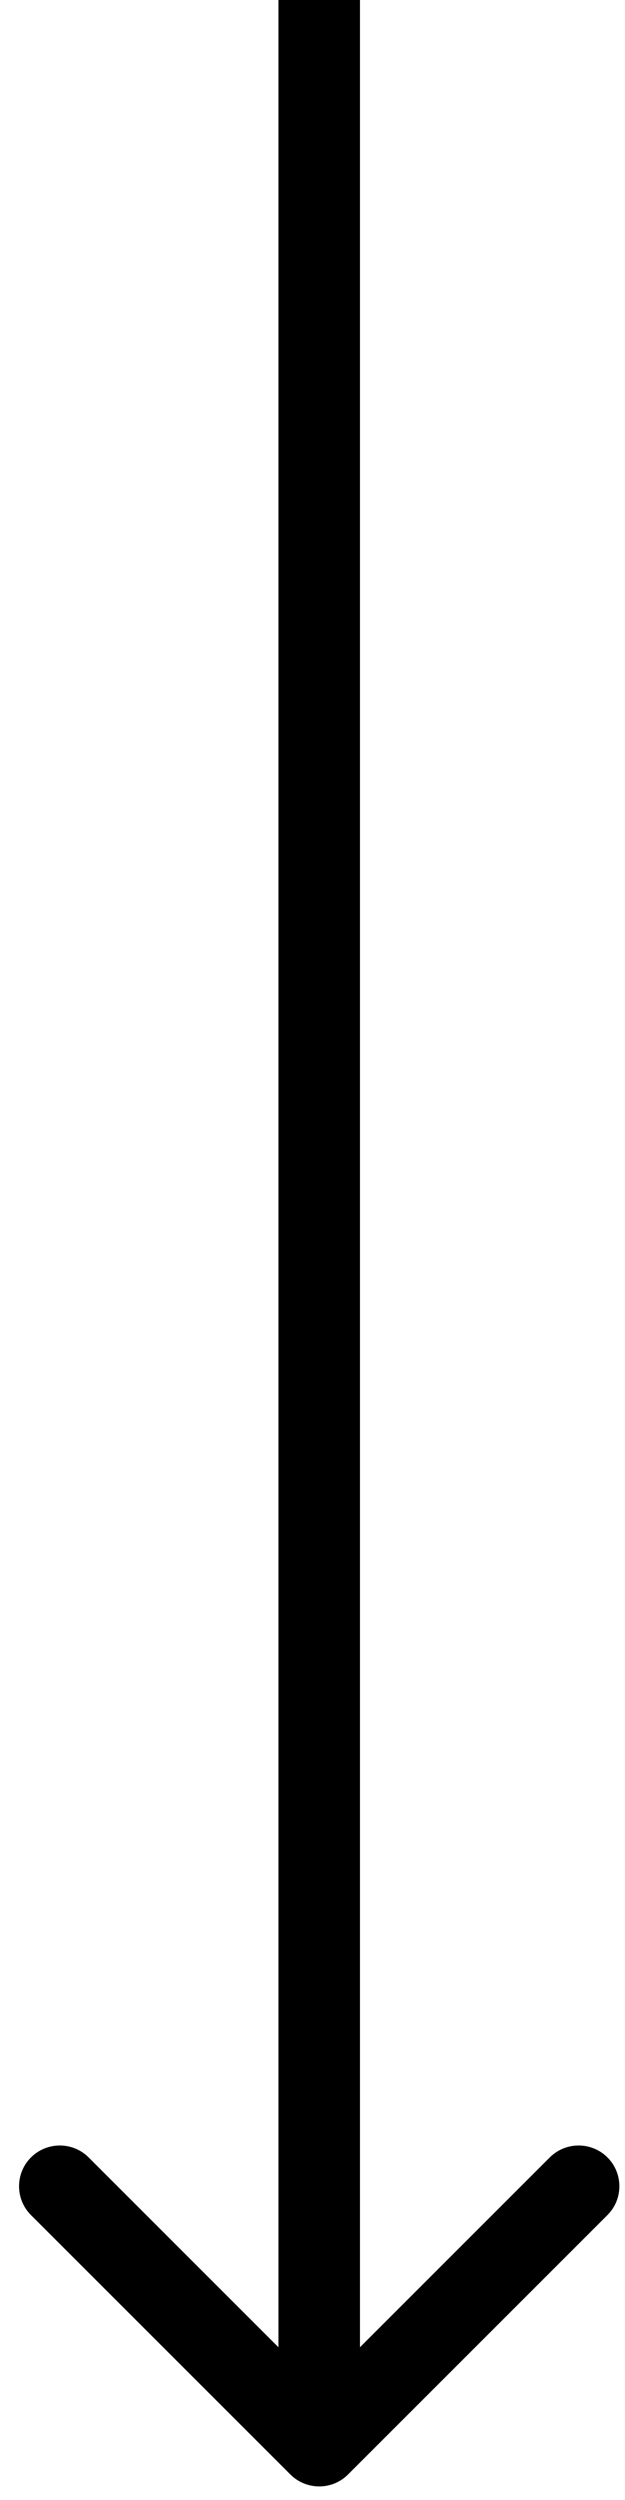 <svg width="23" height="92" viewBox="0 0 23 92" fill="none" xmlns="http://www.w3.org/2000/svg">
<path d="M11.747 44.5L13.247 44.5L13.247 44.5L11.747 44.5ZM10.686 91.061C11.272 91.647 12.222 91.647 12.808 91.061L22.354 81.515C22.939 80.929 22.939 79.979 22.354 79.393C21.768 78.808 20.818 78.808 20.232 79.393L11.747 87.879L3.262 79.393C2.676 78.808 1.726 78.808 1.14 79.393C0.555 79.979 0.555 80.929 1.14 81.515L10.686 91.061ZM10.247 4.1138e-06L10.247 44.5L13.247 44.5L13.247 -4.1138e-06L10.247 4.1138e-06ZM10.247 44.5L10.247 90L13.247 90L13.247 44.5L10.247 44.5Z" fill="black"/>
</svg>
